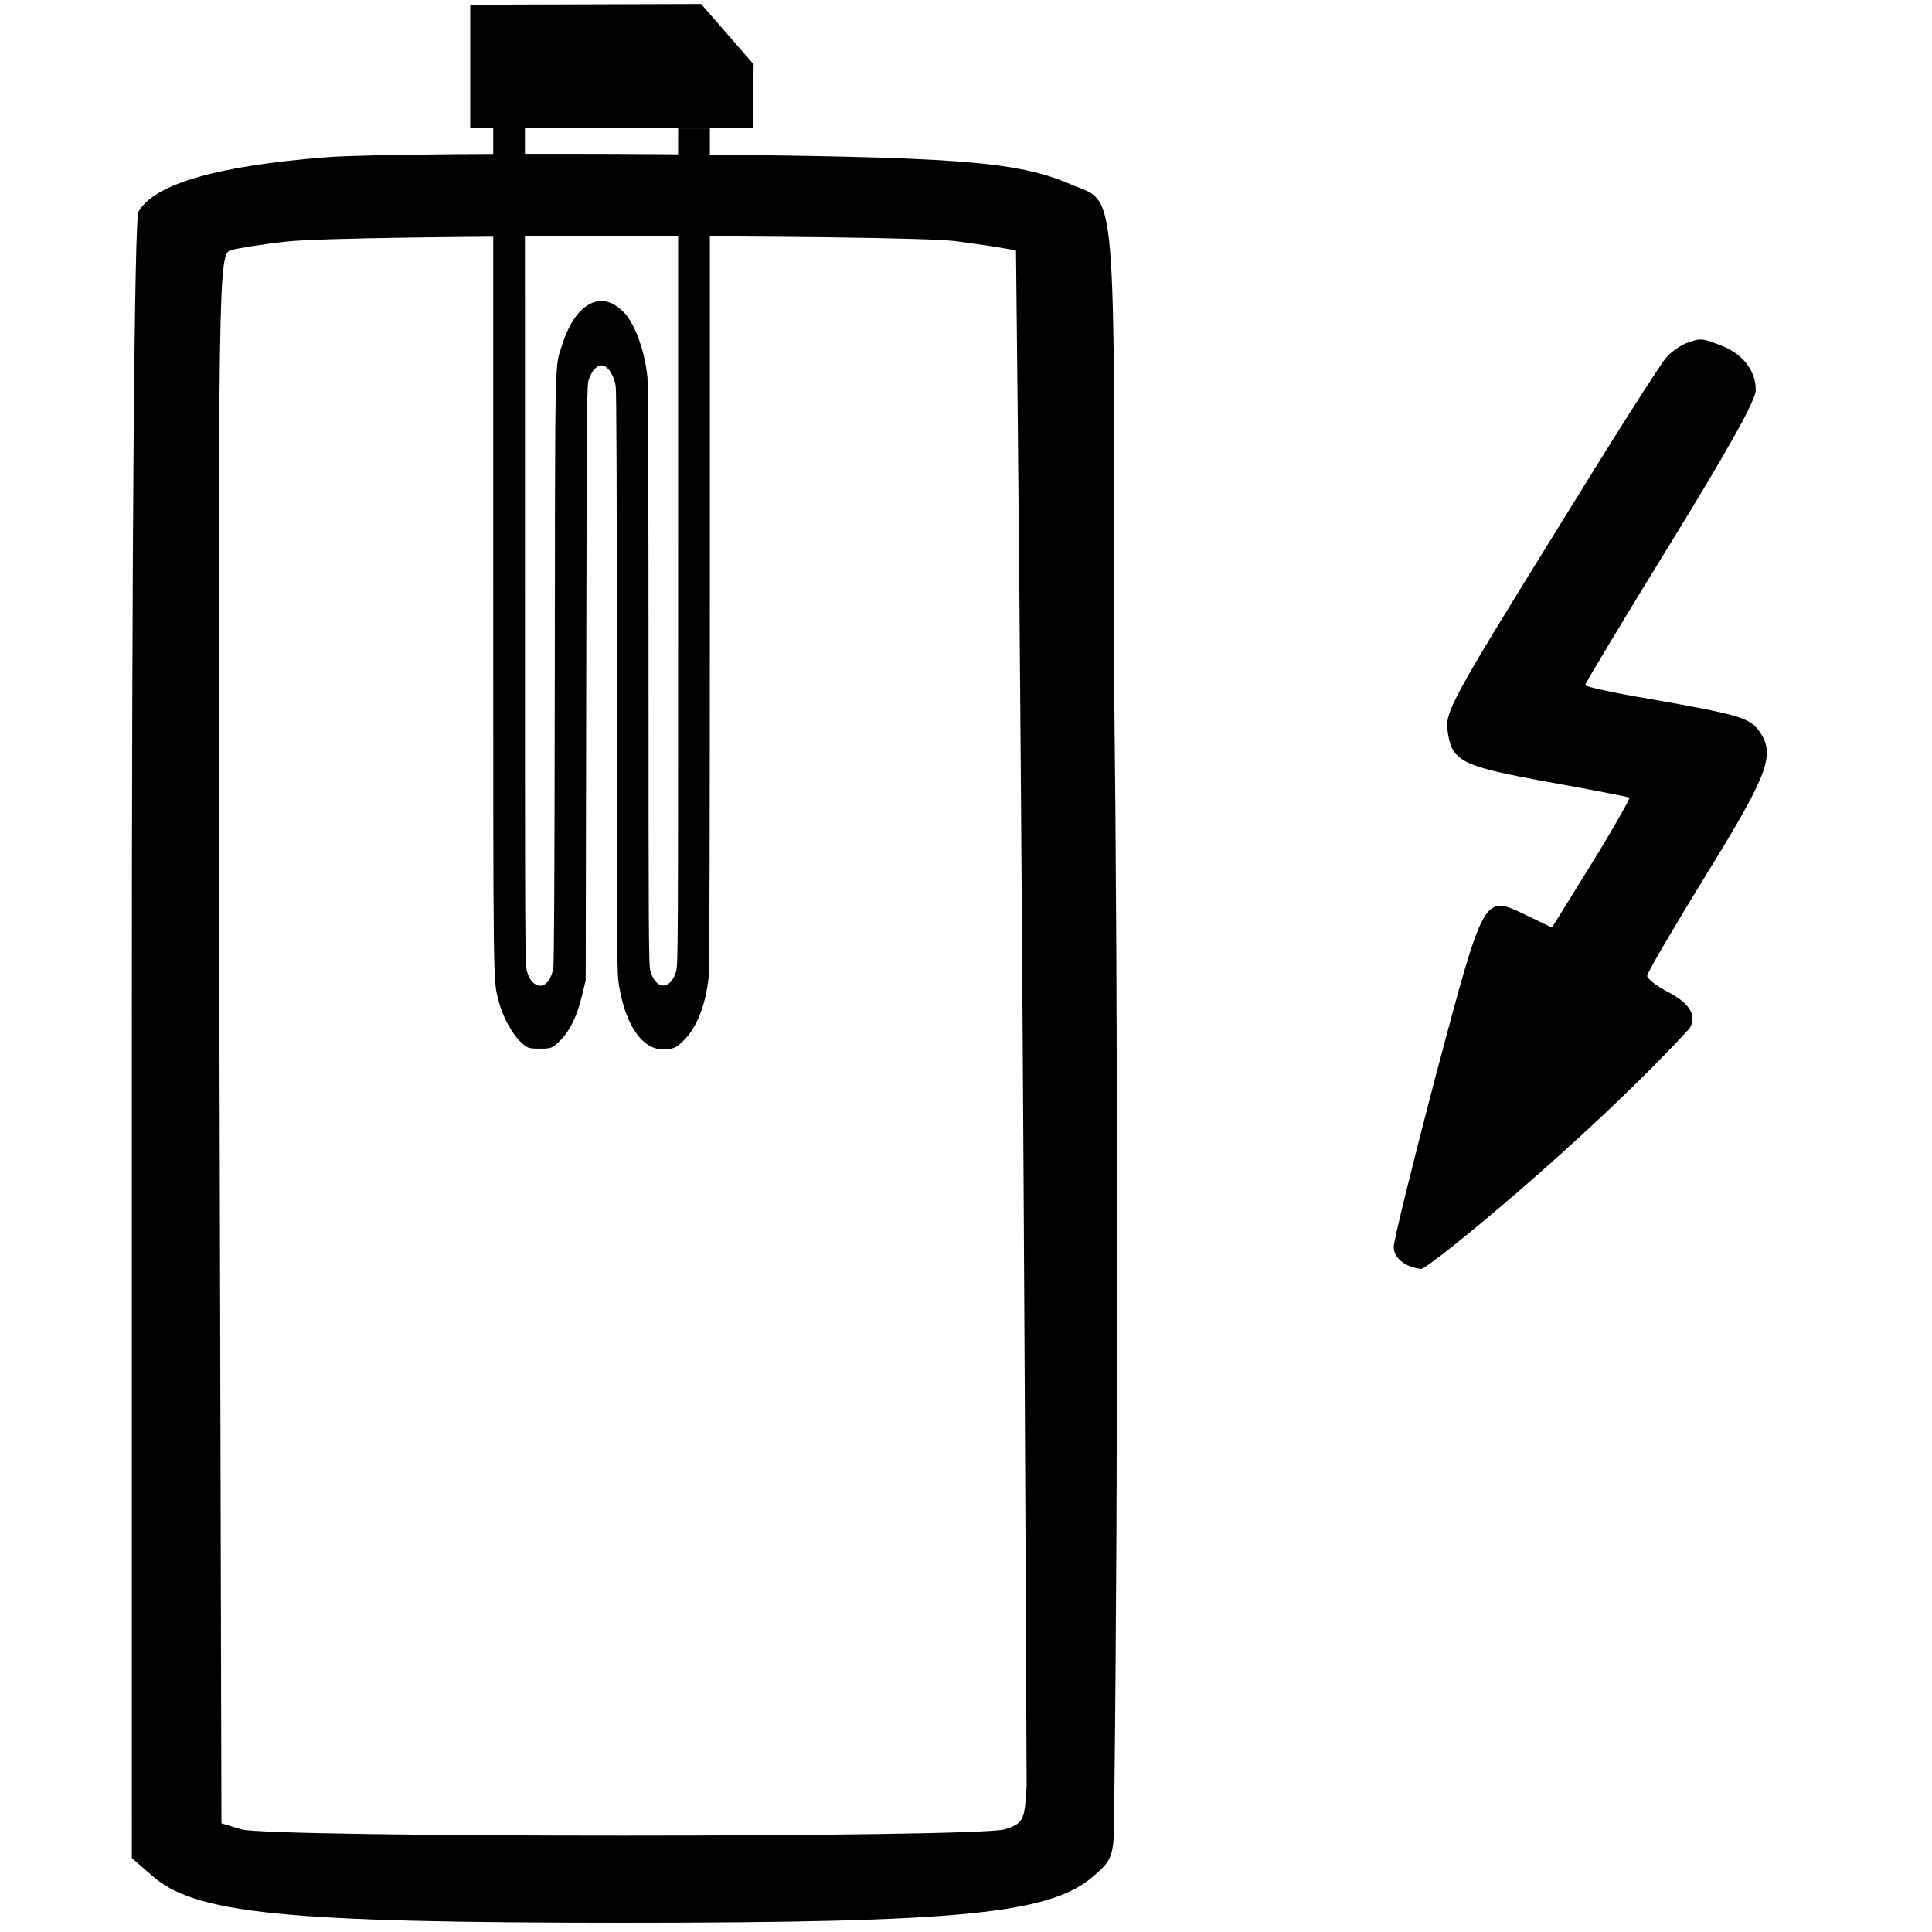 <?xml version="1.0" encoding="UTF-8" standalone="no"?>
<svg
   version="1.0"
   width="468pt"
   height="468pt"
   viewBox="0 0 468 468"
   preserveAspectRatio="xMidYMid meet"
   id="svg14"
   sodipodi:docname="sani_buffer_electric_heater_top.svg"
   inkscape:version="1.1 (c68e22c387, 2021-05-23)"
   xmlns:inkscape="http://www.inkscape.org/namespaces/inkscape"
   xmlns:sodipodi="http://sodipodi.sourceforge.net/DTD/sodipodi-0.dtd"
   xmlns="http://www.w3.org/2000/svg"
   xmlns:svg="http://www.w3.org/2000/svg">
  <defs
     id="defs18" />
  <sodipodi:namedview
     id="namedview16"
     pagecolor="#ffffff"
     bordercolor="#666666"
     borderopacity="1.0"
     inkscape:pageshadow="2"
     inkscape:pageopacity="0.0"
     inkscape:pagecheckerboard="0"
     inkscape:document-units="pt"
     showgrid="false"
     inkscape:snap-bbox="false"
     inkscape:snap-global="true"
     inkscape:zoom="0.33333333"
     inkscape:cx="-564"
     inkscape:cy="490.5"
     inkscape:window-width="1920"
     inkscape:window-height="1017"
     inkscape:window-x="-8"
     inkscape:window-y="-8"
     inkscape:window-maximized="1"
     inkscape:current-layer="g12" />
  <g
     transform="translate(0,468) scale(0.158,-0.158)"
     fill="#000000"
     stroke="none"
     id="g12">
    <path
       d="m 500.297,2720.924 c -164.865,-12.845 -263.58,-40.371 -288.004,-83.495 -6.106,-10.093 -10.177,-487.205 -10.177,-1269.852 V 113.323 l 29.513,-25.691 c 65.132,-59.639 202.519,-73.402 723.573,-73.402 521.054,0 658.441,13.763 723.573,73.402 28.495,24.773 29.513,30.278 29.513,109.185 6.091,502.056 5.438,1240.861 0,1701.088 0,804.668 5.088,750.534 -67.167,781.73 -83.45,35.783 -176.059,42.206 -614.681,45.876 -232.032,1.835 -469.152,0 -526.142,-4.588 z m 963.746,-128.453 c 41.725,-5.505 83.45,-11.928 93.627,-14.68 7.331,-651.328 12.867,-1524.855 16.283,-2354.364 -3.053,-53.216 -5.088,-56.886 -33.584,-66.062 -41.725,-12.845 -1128.611,-12.845 -1170.336,0 l -30.53,9.175 -3.053,1203.79 c -2.035,1190.027 -2.035,1202.873 18.318,1208.378 10.177,2.753 48.849,9.175 83.45,12.845 91.591,11.01 934.233,11.01 1025.825,0.918 z"
       id="path4"
       sodipodi:nodetypes="ccsccscccccccccccccscc"
       style="stroke-width:0.966" />
    <path
       d="m 2584.754,2435.715 c -8.722,-3.732 -22.201,-12.691 -29.337,-20.902 -7.929,-7.465 -87.218,-132.878 -176.814,-278.447 -152.234,-245.601 -163.335,-267.25 -159.37,-294.124 6.343,-47.776 19.822,-54.495 154.613,-79.13 67.395,-11.944 122.897,-23.142 124.483,-23.888 0.793,-1.493 -24.579,-47.03 -57.881,-100.778 l -61.052,-98.539 -38.852,18.663 c -66.603,32.1 -64.224,35.832 -139.548,-246.347 -34.887,-133.625 -64.224,-251.573 -64.224,-262.024 0,-17.916 19.174,-31.166 42.023,-33.593 10.068,-1.069 258.682,201.988 411.508,368.774 11.893,19.409 0.793,38.072 -33.301,55.988 -17.444,8.958 -31.715,20.156 -31.715,24.635 0,4.479 41.23,74.651 91.182,156.02 96.732,156.767 106.247,184.387 79.289,220.966 -14.272,18.663 -32.508,23.888 -168.092,47.776 -53.916,8.958 -97.525,18.663 -97.525,20.902 0,2.24 58.674,100.032 130.826,217.234 90.389,147.062 130.826,219.473 130.826,235.15 0,29.86 -19.822,55.242 -52.331,67.932 -30.13,11.944 -32.508,11.944 -54.709,3.732 z"
       id="path4-5"
       sodipodi:nodetypes="ccccccscccssccscccscscc"
       style="stroke-width:0.769" />
    <path
       style="fill:#000000;stroke-width:2.384"
       d="m 720.954,2954.751 v -150.482 -38.96 h 17.614 17.614 V 2122.334 c 0,-694.355 -0.418,-660.356 8.563,-695.91 5.534,-21.907 20.091,-49.005 32.916,-61.273 10.648,-10.185 12.526,-10.87 29.816,-10.87 17.167,0 19.213,0.731 29.357,10.493 15.985,15.382 27.221,37.467 34.782,68.361 l 6.317,25.812 0.839,456.44 c 0.836,455.003 0.85,456.47 4.313,466.004 5.044,13.883 13.706,22.09 21.332,20.21 8.751,-2.157 17.424,-16.288 19.569,-31.885 1.158,-8.422 1.741,-160.466 1.748,-455.704 0.013,-438.857 0.043,-443.262 3.477,-463.851 10.595,-63.514 37.92,-100.238 72.127,-96.935 12.787,1.235 16.328,3.051 27.294,13.995 19.698,19.661 33.426,54.684 37.818,96.484 1.359,12.932 1.886,197.465 1.886,659.779 v 641.826 c -48.649,0 -48.649,0 -48.649,0 l -0.013,-641.145 c -0.013,-629.92 -0.064,-641.335 -3.281,-651.991 -8.793,-29.124 -31.749,-27.857 -39.439,2.178 -2.346,9.164 -2.628,57.485 -2.631,450.616 0,277.656 -0.619,446.966 -1.671,458.252 -3.58,38.413 -18.426,80.473 -34.728,98.393 -34.353,37.76 -75.21,17.322 -95.968,-48.007 -11.652,-36.673 -10.837,-0.972 -11.378,-498.312 -0.35,-321.735 -1.021,-451.545 -2.369,-458.271 -3.188,-15.905 -10.755,-26.187 -19.272,-26.187 -9.419,0 -16.606,7.364 -20.825,21.338 -3.217,10.656 -3.275,22.071 -3.281,651.991 l -0.01,641.145 h 17.614 331.875 l 1.118,98.17 -80.522,92.422 c -353.957,-1.15 0,0 -353.957,-1.15 z"
       id="path6340"
       sodipodi:nodetypes="cccccsssssscssssccssssccscscsssssssscccccc" />
  </g>
</svg>
